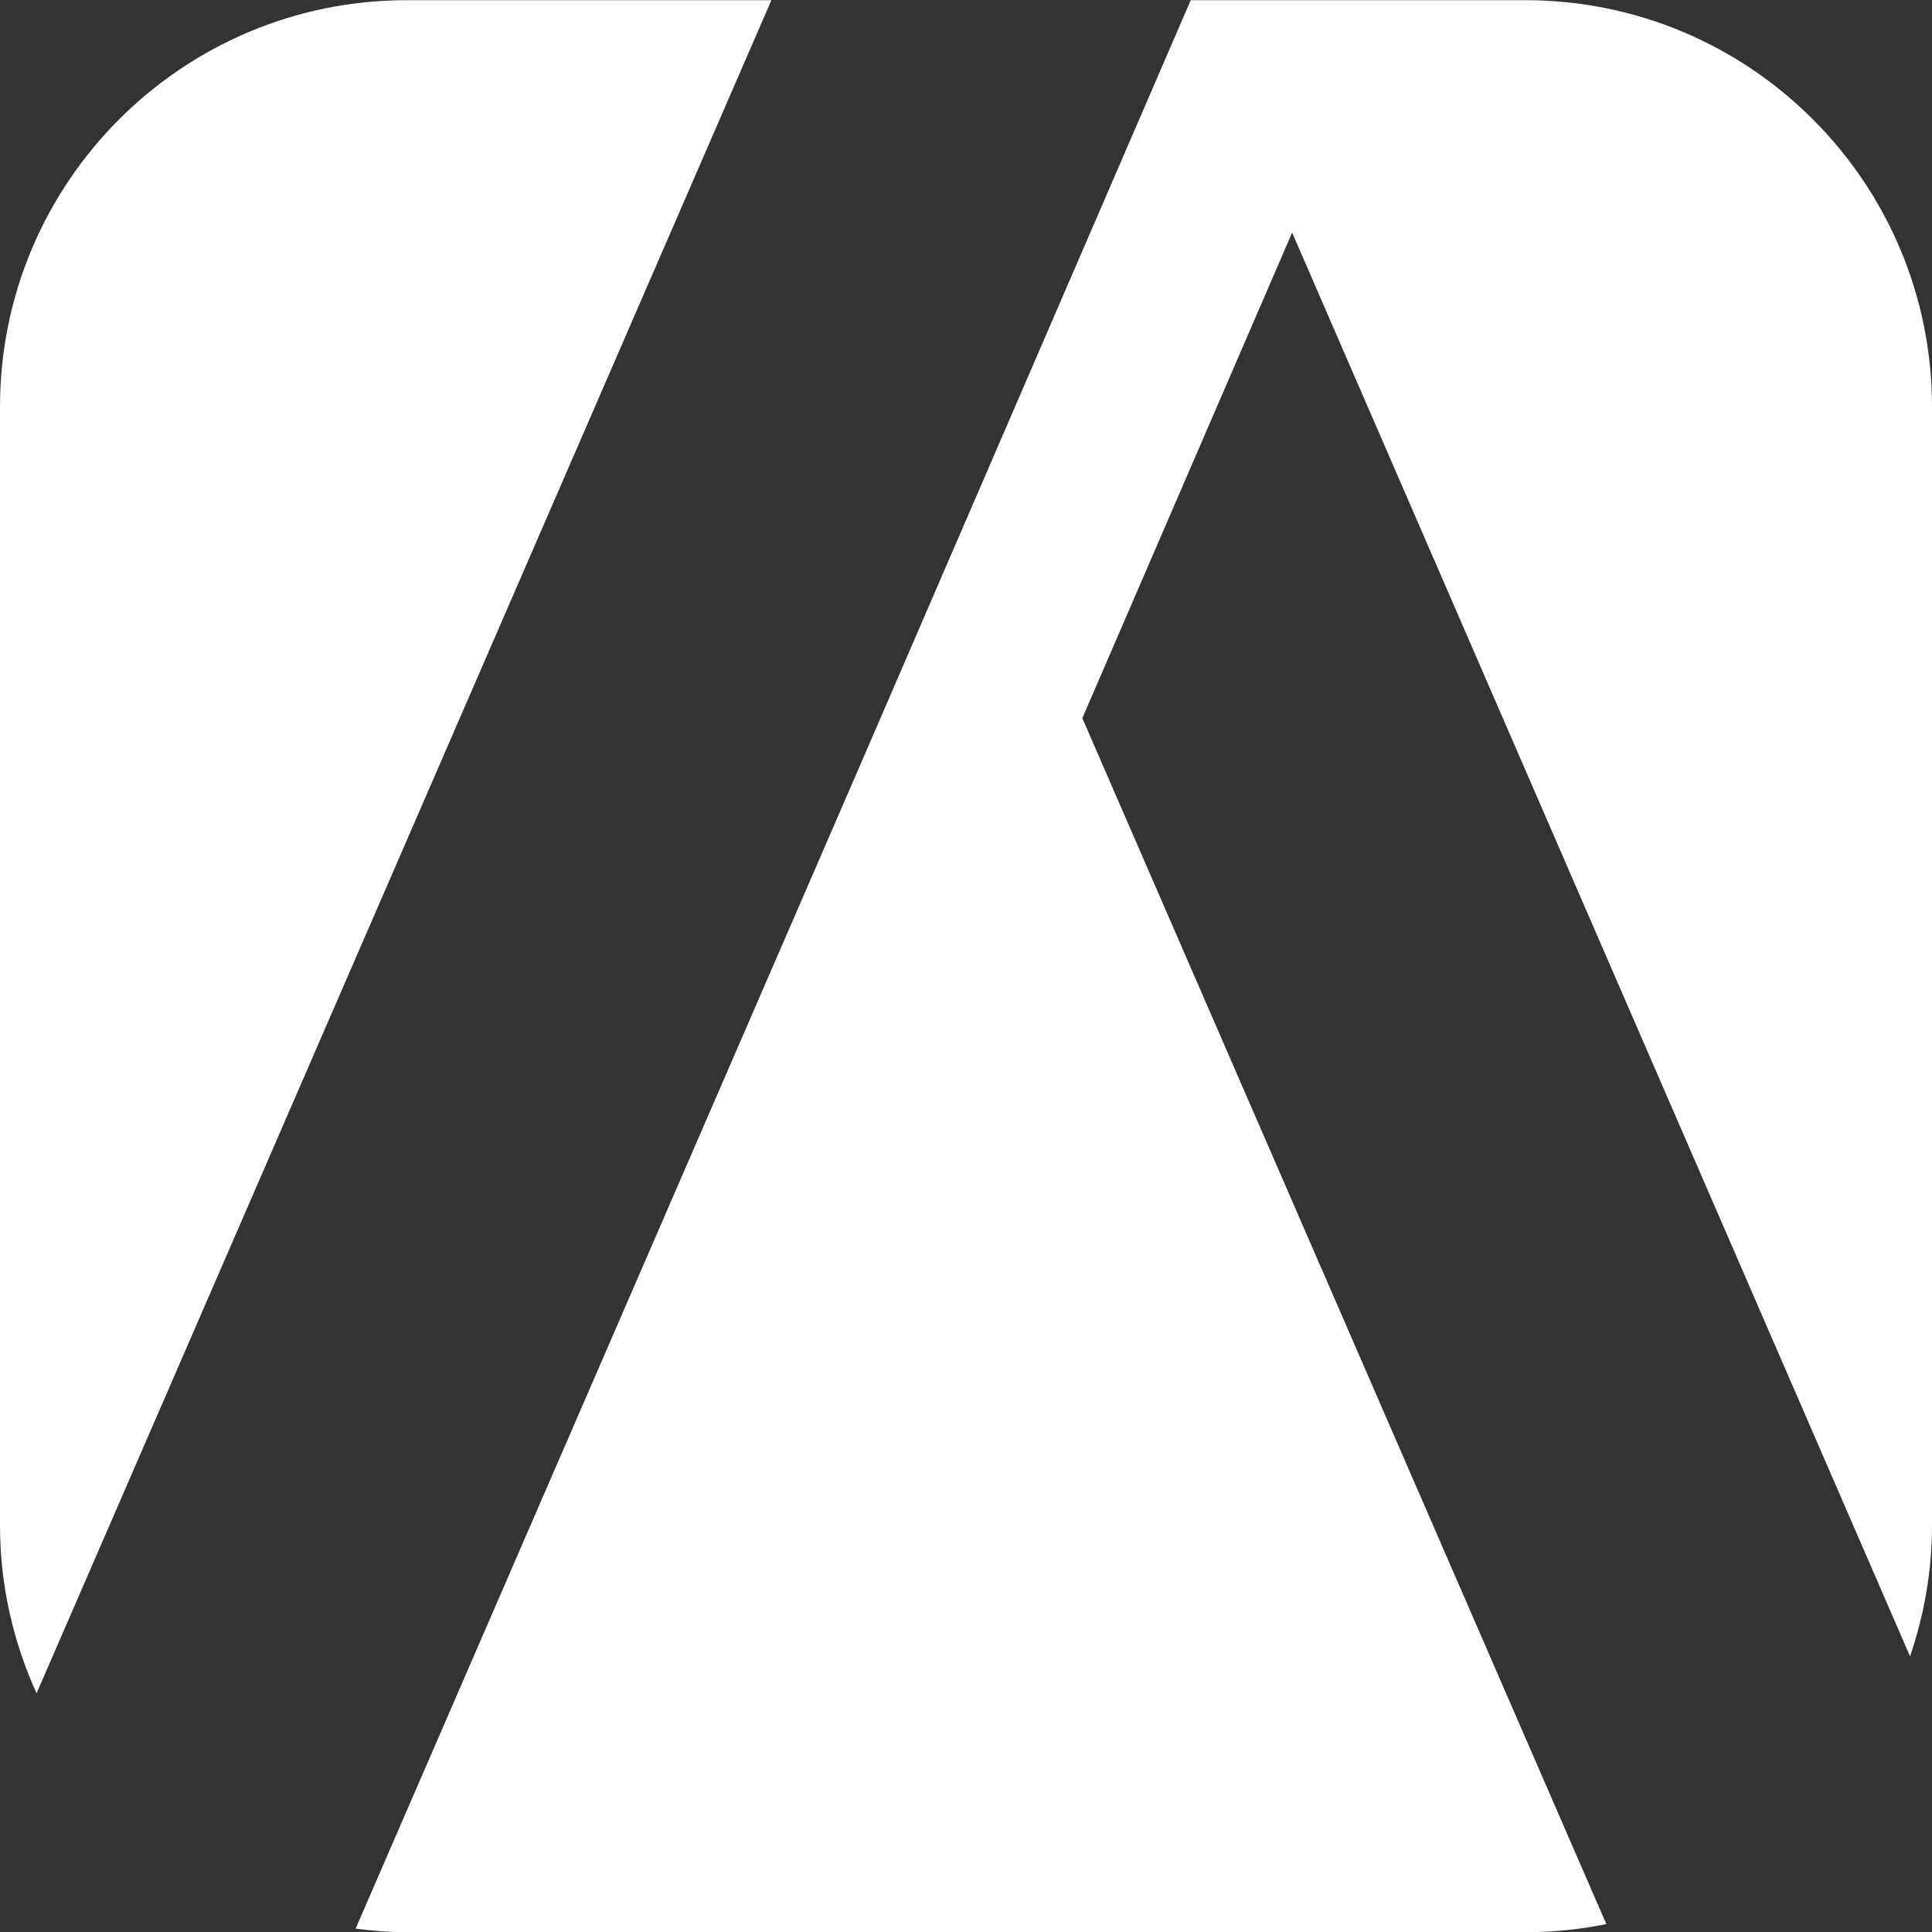 <?xml version="1.0" encoding="utf-8"?>
<!-- Generator: Adobe Illustrator 16.0.0, SVG Export Plug-In . SVG Version: 6.00 Build 0)  -->
<!DOCTYPE svg PUBLIC "-//W3C//DTD SVG 1.1//EN" "http://www.w3.org/Graphics/SVG/1.1/DTD/svg11.dtd">
<svg version="1.1" id="Calque_1" xmlns="http://www.w3.org/2000/svg" xmlns:xlink="http://www.w3.org/1999/xlink" x="0px" y="0px"
	 width="52.734px" height="52.739px" viewBox="0 0 52.734 52.739" enable-background="new 0 0 52.734 52.739" xml:space="preserve">
<rect x="0" y="0" width="52.734" height="52.739" fill="#333333" stroke="none"/>
<path fill="#FFFFFF" d="M21.055,0.005L0.998,46.219C0.363,44.821,0,43.273,0,41.637v-30.53C0,4.976,4.971,0.005,11.102,0.005H21.055
	z M41.632,0.005h-9.117l0,0.001L32.503,0l-9.011,20.852L9.706,52.643c0.458,0.058,0.922,0.097,1.396,0.097h30.53
	c0.758,0,1.498-0.077,2.213-0.222L29.542,19.603l5.727-13.254l16.866,38.862c0.382-1.123,0.599-2.322,0.599-3.574v-30.53
	C52.734,4.976,47.764,0.005,41.632,0.005z"/>
</svg>

